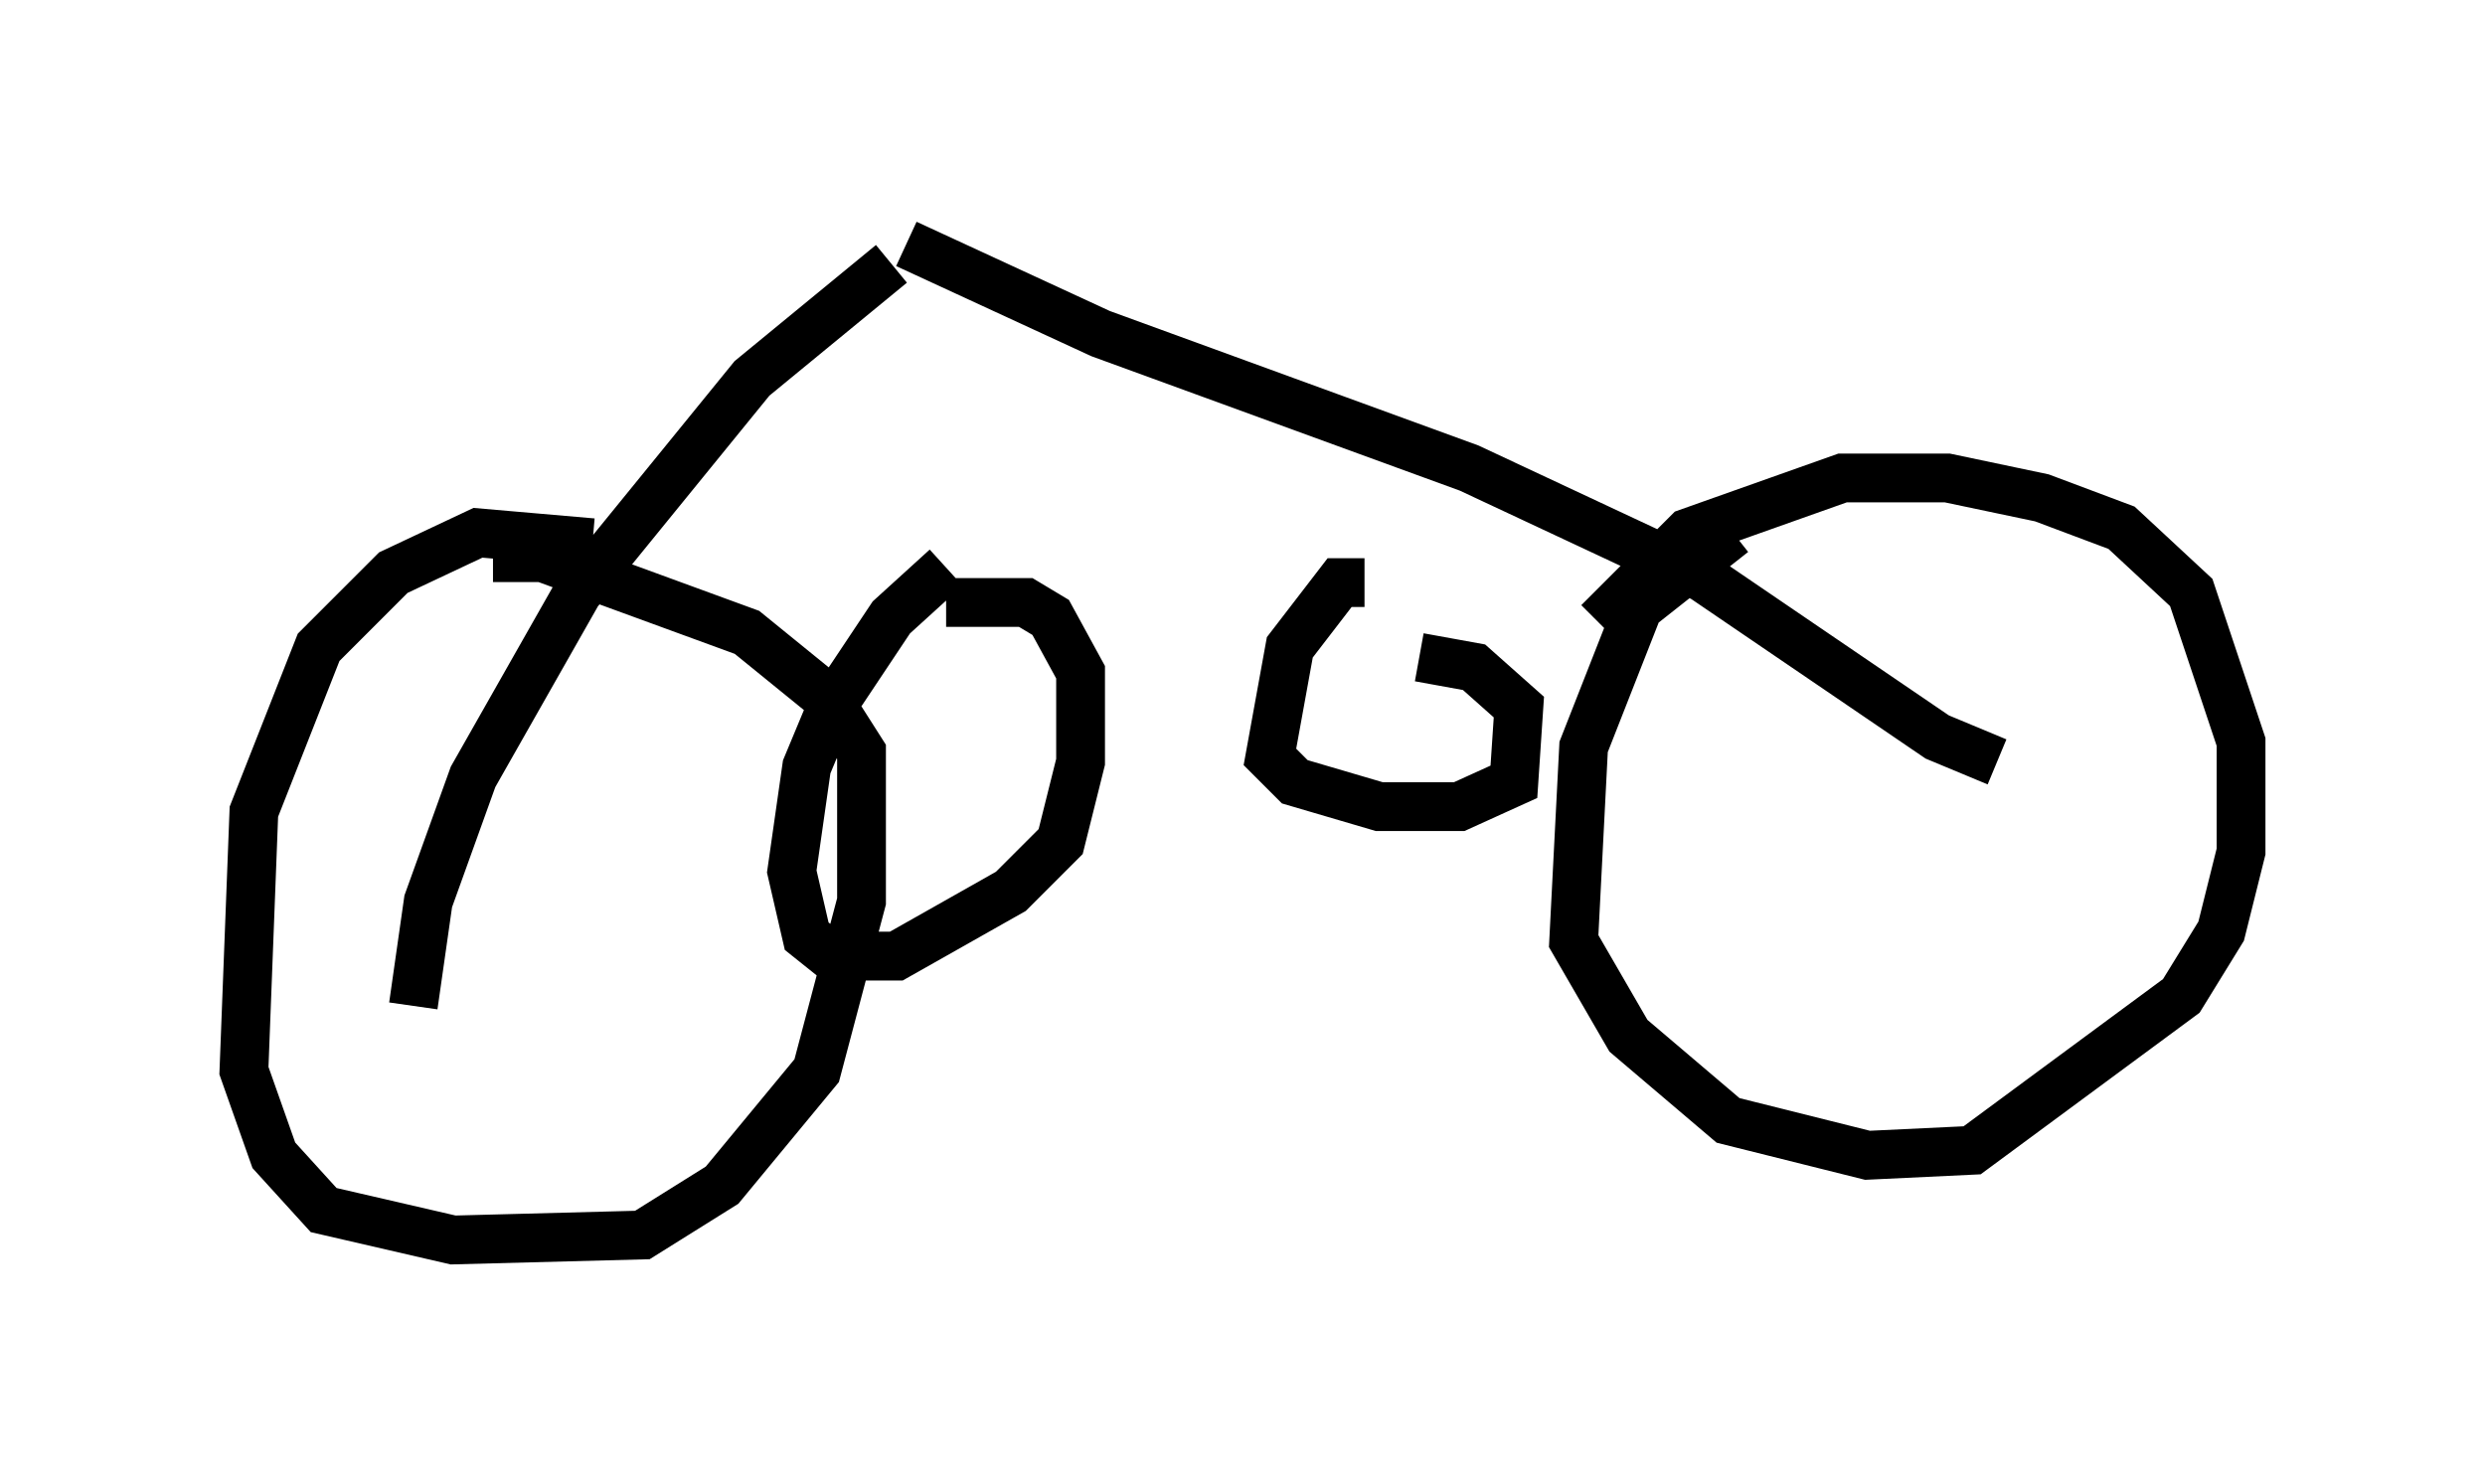 <?xml version="1.0" encoding="utf-8" ?>
<svg baseProfile="full" height="30.417" version="1.1" width="50.936" xmlns="http://www.w3.org/2000/svg" xmlns:ev="http://www.w3.org/2001/xml-events" xmlns:xlink="http://www.w3.org/1999/xlink"><defs /><rect fill="white" height="30.417" width="50.936" x="0" y="0" /><path d="M39.402, 11.023 m-3.879, -0.102 l-1.94, 1.531 -1.123, 2.858 l-0.204, 3.981 1.123, 1.94 l2.042, 1.735 2.858, 0.715 l2.144, -0.102 4.288, -3.165 l0.817, -1.327 0.408, -1.633 l0.0, -2.246 -1.021, -3.063 l-1.429, -1.327 -1.633, -0.613 l-1.94, -0.408 -2.144, 0.0 l-3.165, 1.123 -1.838, 1.838 m-20.621, -1.633 l-2.348, -0.204 -1.735, 0.817 l-1.531, 1.531 -1.327, 3.369 l-0.204, 5.308 0.613, 1.735 l1.021, 1.123 2.654, 0.613 l3.879, -0.102 1.633, -1.021 l1.94, -2.348 0.919, -3.471 l0.0, -3.063 -0.715, -1.123 l-1.633, -1.327 -4.185, -1.531 l-1.021, 0.0 m8.167, -6.023 l-2.858, 2.348 -3.573, 4.39 l-2.144, 3.777 -0.919, 2.552 l-0.306, 2.144 m10.106, -15.619 l3.981, 1.838 7.554, 2.756 l4.798, 2.246 4.798, 3.267 l1.225, 0.51 m-12.965, -3.675 l-0.51, 0.0 -1.021, 1.327 l-0.408, 2.246 0.51, 0.51 l1.735, 0.51 1.633, 0.0 l1.123, -0.51 0.102, -1.531 l-0.919, -0.817 -1.123, -0.204 m-9.698, -1.838 l-1.123, 1.021 -1.225, 1.838 l-0.51, 1.225 -0.306, 2.144 l0.306, 1.327 0.51, 0.408 l1.327, 0.0 2.348, -1.327 l1.021, -1.021 0.408, -1.633 l0.0, -1.838 -0.613, -1.123 l-0.51, -0.306 -1.633, 0.0 " fill="none" stroke="black" stroke-width="1" /></svg>
